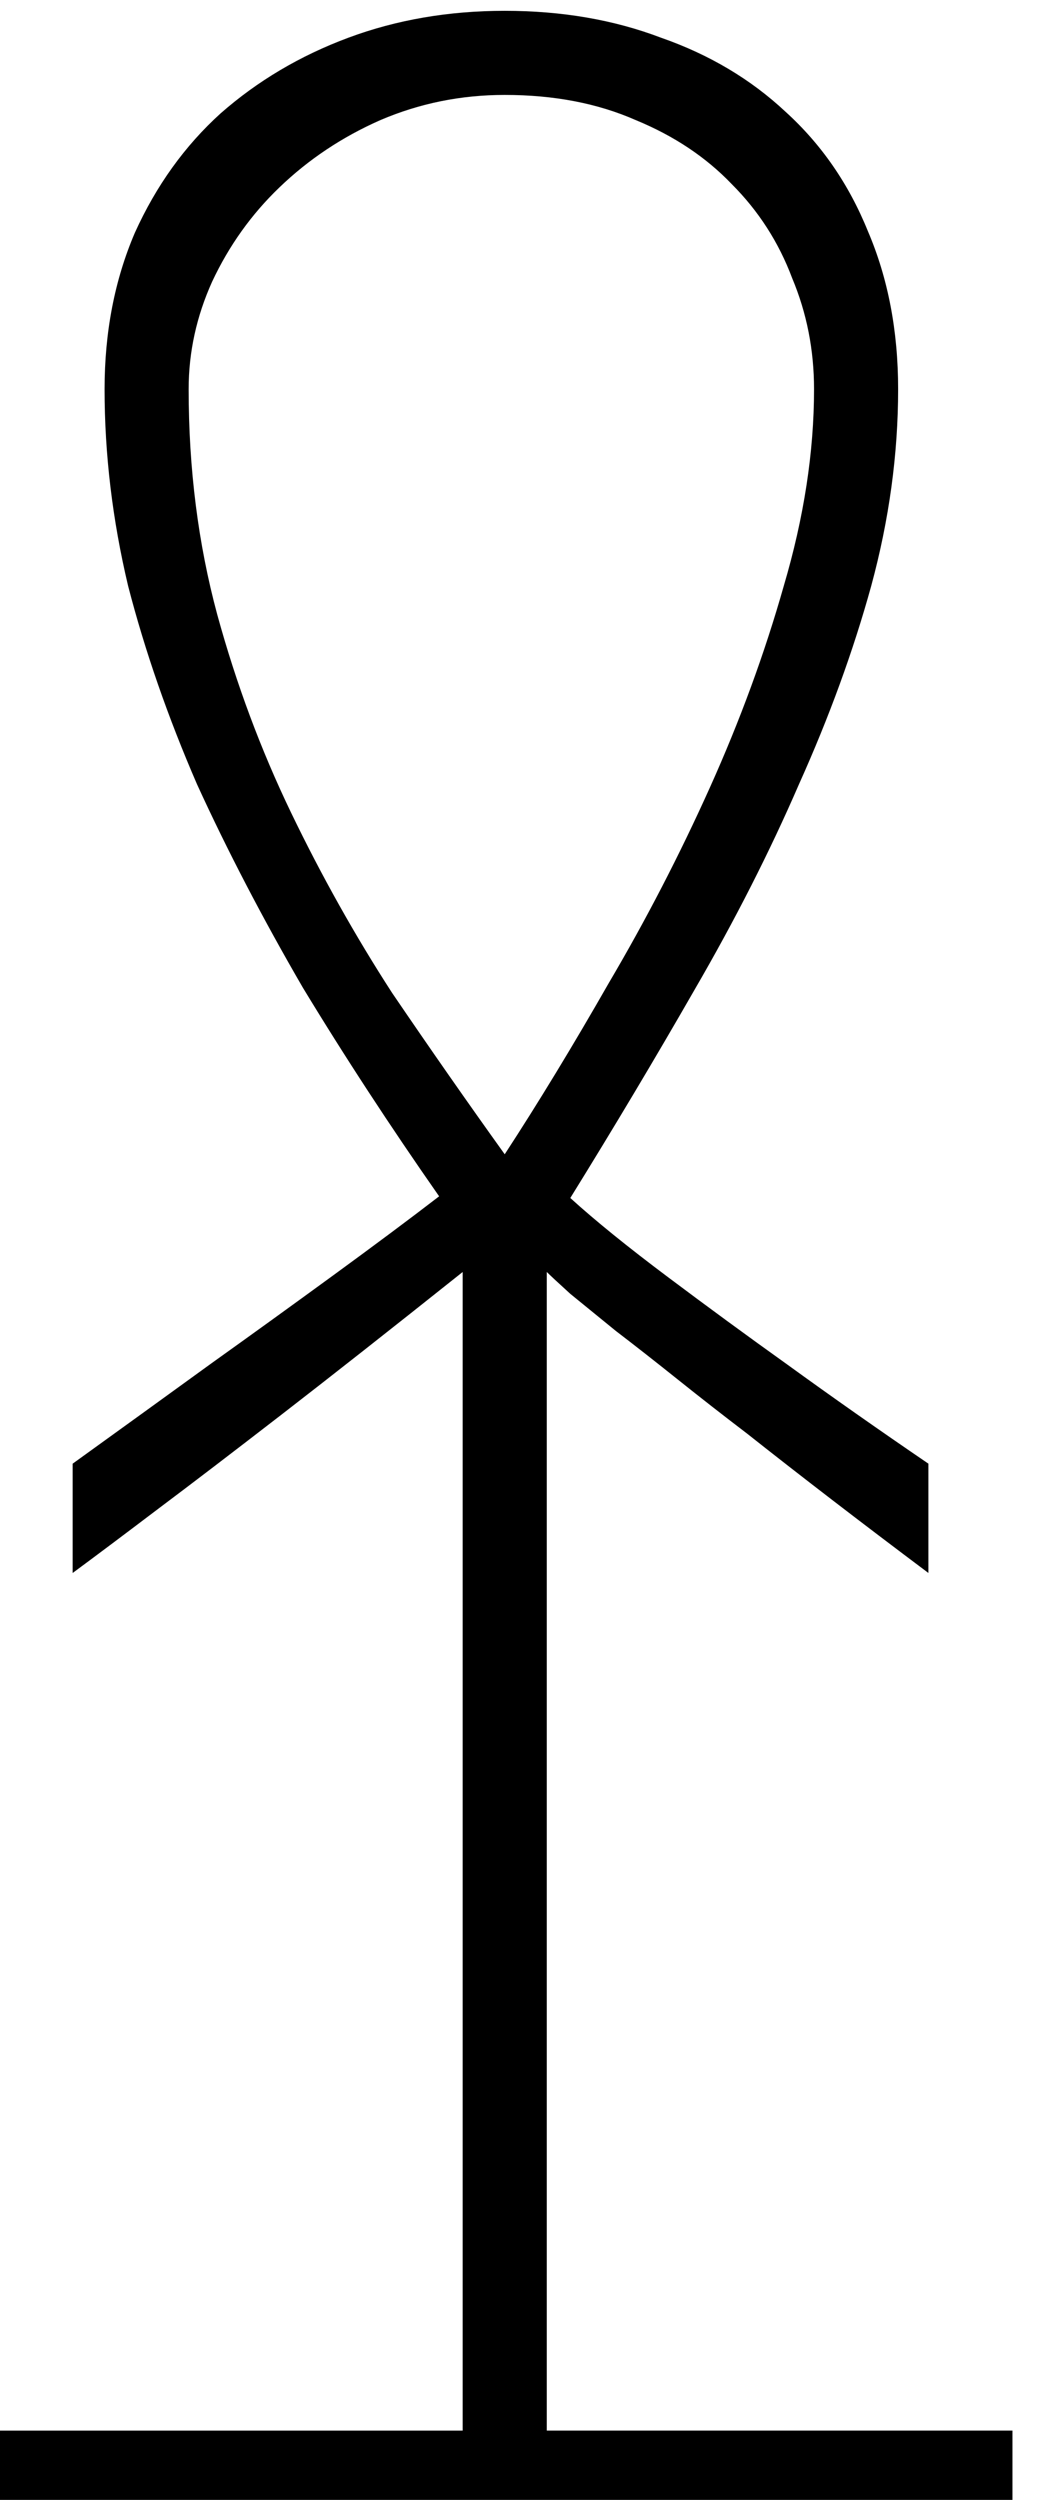 <?xml version="1.0" encoding="UTF-8" standalone="no"?>
<!-- Created with Inkscape (http://www.inkscape.org/) -->

<svg
   xmlns:dc="http://purl.org/dc/elements/1.1/"
   xmlns:cc="http://creativecommons.org/ns#"
   xmlns:rdf="http://www.w3.org/1999/02/22-rdf-syntax-ns#"
   xmlns:svg="http://www.w3.org/2000/svg"
   xmlns="http://www.w3.org/2000/svg"
   xmlns:sodipodi="http://sodipodi.sourceforge.net/DTD/sodipodi-0.dtd"
   xmlns:inkscape="http://www.inkscape.org/namespaces/inkscape"
   width="15.354mm"
   height="36.934mm"
   viewBox="0 0 15.354 36.934"
   version="1.1"
   id="svg25895"
   inkscape:version="0.92.4 (5da689c313, 2019-01-14)"
   sodipodi:docname="V7B.svg">
  <defs
     id="defs25889" />
  <sodipodi:namedview
     id="base"
     pagecolor="#ffffff"
     bordercolor="#666666"
     borderopacity="1.0"
     inkscape:pageopacity="0.0"
     inkscape:pageshadow="2"
     inkscape:zoom="0.35"
     inkscape:cx="671.02729"
     inkscape:cy="-39.117892"
     inkscape:document-units="mm"
     inkscape:current-layer="layer1"
     showgrid="false"
     fit-margin-top="0"
     fit-margin-left="0"
     fit-margin-right="0"
     fit-margin-bottom="0"
     inkscape:window-width="1920"
     inkscape:window-height="1017"
     inkscape:window-x="-8"
     inkscape:window-y="-8"
     inkscape:window-maximized="1" />
  <g
     inkscape:label="Layer 1"
     inkscape:groupmode="layer"
     id="layer1"
     transform="translate(264.855,-101.549)">
    <g
       aria-label="𓍴"
       transform="scale(0.265)"
       style="font-style:normal;font-variant:normal;font-weight:normal;font-stretch:normal;font-size:192px;line-height:1.25;font-family:sans-serif;-inkscape-font-specification:sans-serif;font-variant-ligatures:normal;font-variant-caps:normal;font-variant-numeric:normal;font-feature-settings:normal;text-align:start;letter-spacing:0px;word-spacing:0px;writing-mode:lr-tb;text-anchor:start;fill:#000000;fill-opacity:1;stroke:none"
       id="flowRoot26440">
      <path
         d="m -1001.027,518.714 h 27.375 v -64.594 q -6,4.781 -10.125,7.969 -4.125,3.188 -6.75,5.156 -3.094,2.344 -4.875,3.656 v -6.094 q 4.031,-2.906 7.781,-5.625 3.281,-2.344 6.75,-4.875 3.469,-2.531 5.906,-4.406 -4.125,-5.906 -7.594,-11.625 -3.375,-5.812 -5.906,-11.344 -2.438,-5.625 -3.844,-11.062 -1.312,-5.531 -1.312,-10.969 0,-4.781 1.688,-8.719 1.781,-3.938 4.781,-6.656 3.094,-2.719 7.125,-4.219 4.031,-1.5 8.719,-1.5 4.781,0 8.719,1.5 4.031,1.406 6.938,4.125 3,2.719 4.594,6.656 1.688,3.938 1.688,8.812 0,5.438 -1.5,10.969 -1.5,5.438 -4.031,11.062 -2.438,5.625 -5.812,11.438 -3.281,5.719 -6.938,11.625 2.062,1.875 5.438,4.406 3.375,2.531 6.656,4.875 3.75,2.719 7.875,5.531 v 6.094 q -5.625,-4.219 -10.125,-7.781 -1.969,-1.5 -3.844,-3 -1.875,-1.5 -3.469,-2.719 -1.5,-1.219 -2.531,-2.062 -1.031,-0.938 -1.312,-1.219 v 64.594 h 25.969 v 4.688 h -58.031 z m 29.719,-71.156 q 2.812,-4.312 5.812,-9.562 3.094,-5.25 5.625,-10.875 2.531,-5.625 4.125,-11.25 1.688,-5.719 1.688,-10.969 0,-3.281 -1.219,-6.188 -1.125,-3 -3.375,-5.25 -2.156,-2.25 -5.344,-3.562 -3.188,-1.406 -7.312,-1.406 -3.656,0 -6.938,1.406 -3.188,1.406 -5.625,3.75 -2.344,2.25 -3.75,5.25 -1.312,2.906 -1.312,6 0,6.656 1.594,12.562 1.594,5.812 4.125,11.062 2.531,5.25 5.625,10.031 3.188,4.688 6.281,9 z"
         id="path26448"
         inkscape:connector-curvature="0" />
    </g>
  </g>
</svg>
